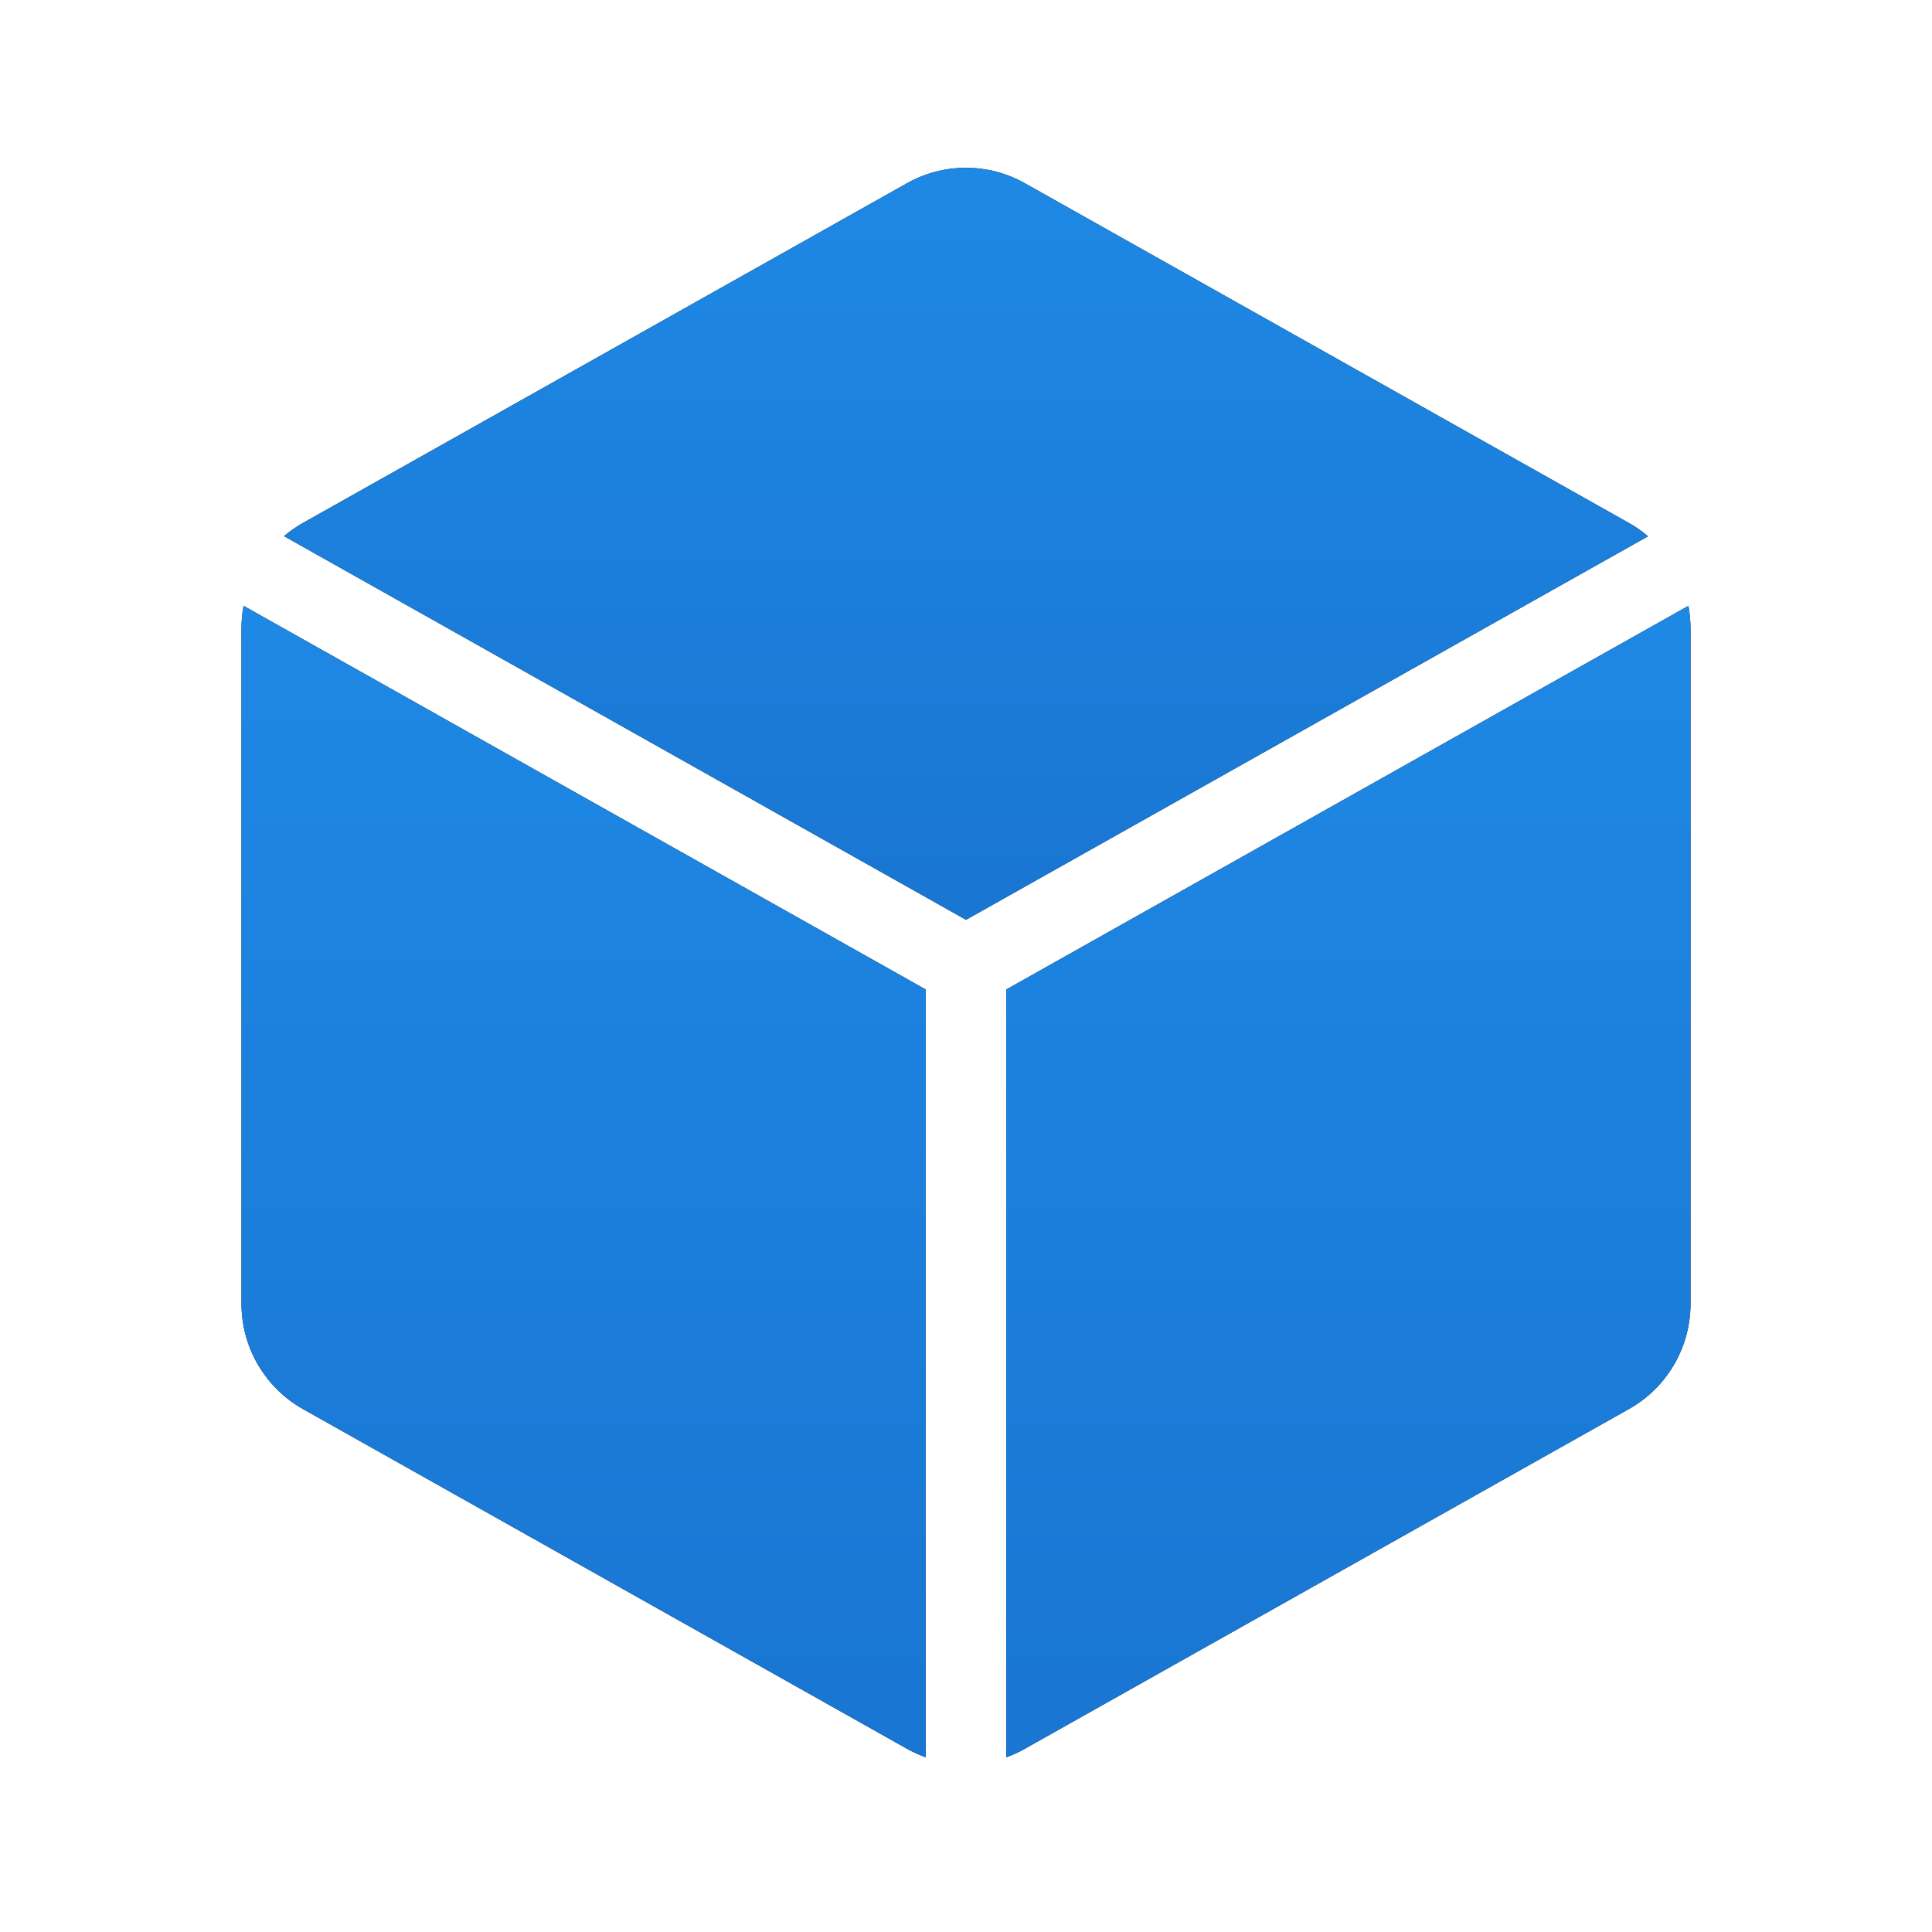 <svg viewBox="0 0 12 12" fill="none" xmlns="http://www.w3.org/2000/svg">
<path d="M5.632 1.139C5.86 1.01 6.139 1.01 6.367 1.139L10.117 3.248C10.16 3.272 10.199 3.3 10.236 3.331L6 5.713L1.764 3.33C1.8 3.3 1.839 3.272 1.882 3.248L5.632 1.139Z" fill="black"/>
<path d="M5.632 1.139C5.86 1.01 6.139 1.01 6.367 1.139L10.117 3.248C10.16 3.272 10.199 3.3 10.236 3.331L6 5.713L1.764 3.33C1.8 3.3 1.839 3.272 1.882 3.248L5.632 1.139Z" fill="url(#paint0_linear_701_6303)"/>
<path d="M1.513 3.763C1.504 3.808 1.5 3.855 1.5 3.902V8.098C1.5 8.369 1.646 8.619 1.882 8.752L5.632 10.861C5.67 10.883 5.71 10.9 5.75 10.915V6.146L1.513 3.763Z" fill="black"/>
<path d="M1.513 3.763C1.504 3.808 1.5 3.855 1.5 3.902V8.098C1.5 8.369 1.646 8.619 1.882 8.752L5.632 10.861C5.67 10.883 5.71 10.9 5.75 10.915V6.146L1.513 3.763Z" fill="url(#paint1_linear_701_6303)"/>
<path d="M6.25 10.915C6.29 10.9 6.33 10.883 6.367 10.861L10.117 8.752C10.354 8.619 10.5 8.369 10.5 8.098V3.902C10.5 3.855 10.495 3.808 10.487 3.763L6.25 6.146V10.915Z" fill="black"/>
<path d="M6.25 10.915C6.29 10.9 6.33 10.883 6.367 10.861L10.117 8.752C10.354 8.619 10.5 8.369 10.5 8.098V3.902C10.5 3.855 10.495 3.808 10.487 3.763L6.25 6.146V10.915Z" fill="url(#paint2_linear_701_6303)"/>
<defs>
<linearGradient id="paint0_linear_701_6303" x1="6" y1="1.042" x2="6" y2="5.713" gradientUnits="userSpaceOnUse">
<stop stop-color="#1E88E5"/>
<stop offset="1" stop-color="#1976D2"/>
</linearGradient>
<linearGradient id="paint1_linear_701_6303" x1="3.625" y1="3.763" x2="3.625" y2="10.915" gradientUnits="userSpaceOnUse">
<stop stop-color="#1E88E5"/>
<stop offset="1" stop-color="#1976D2"/>
</linearGradient>
<linearGradient id="paint2_linear_701_6303" x1="8.375" y1="3.763" x2="8.375" y2="10.915" gradientUnits="userSpaceOnUse">
<stop stop-color="#1E88E5"/>
<stop offset="1" stop-color="#1976D2"/>
</linearGradient>
</defs>
</svg>
